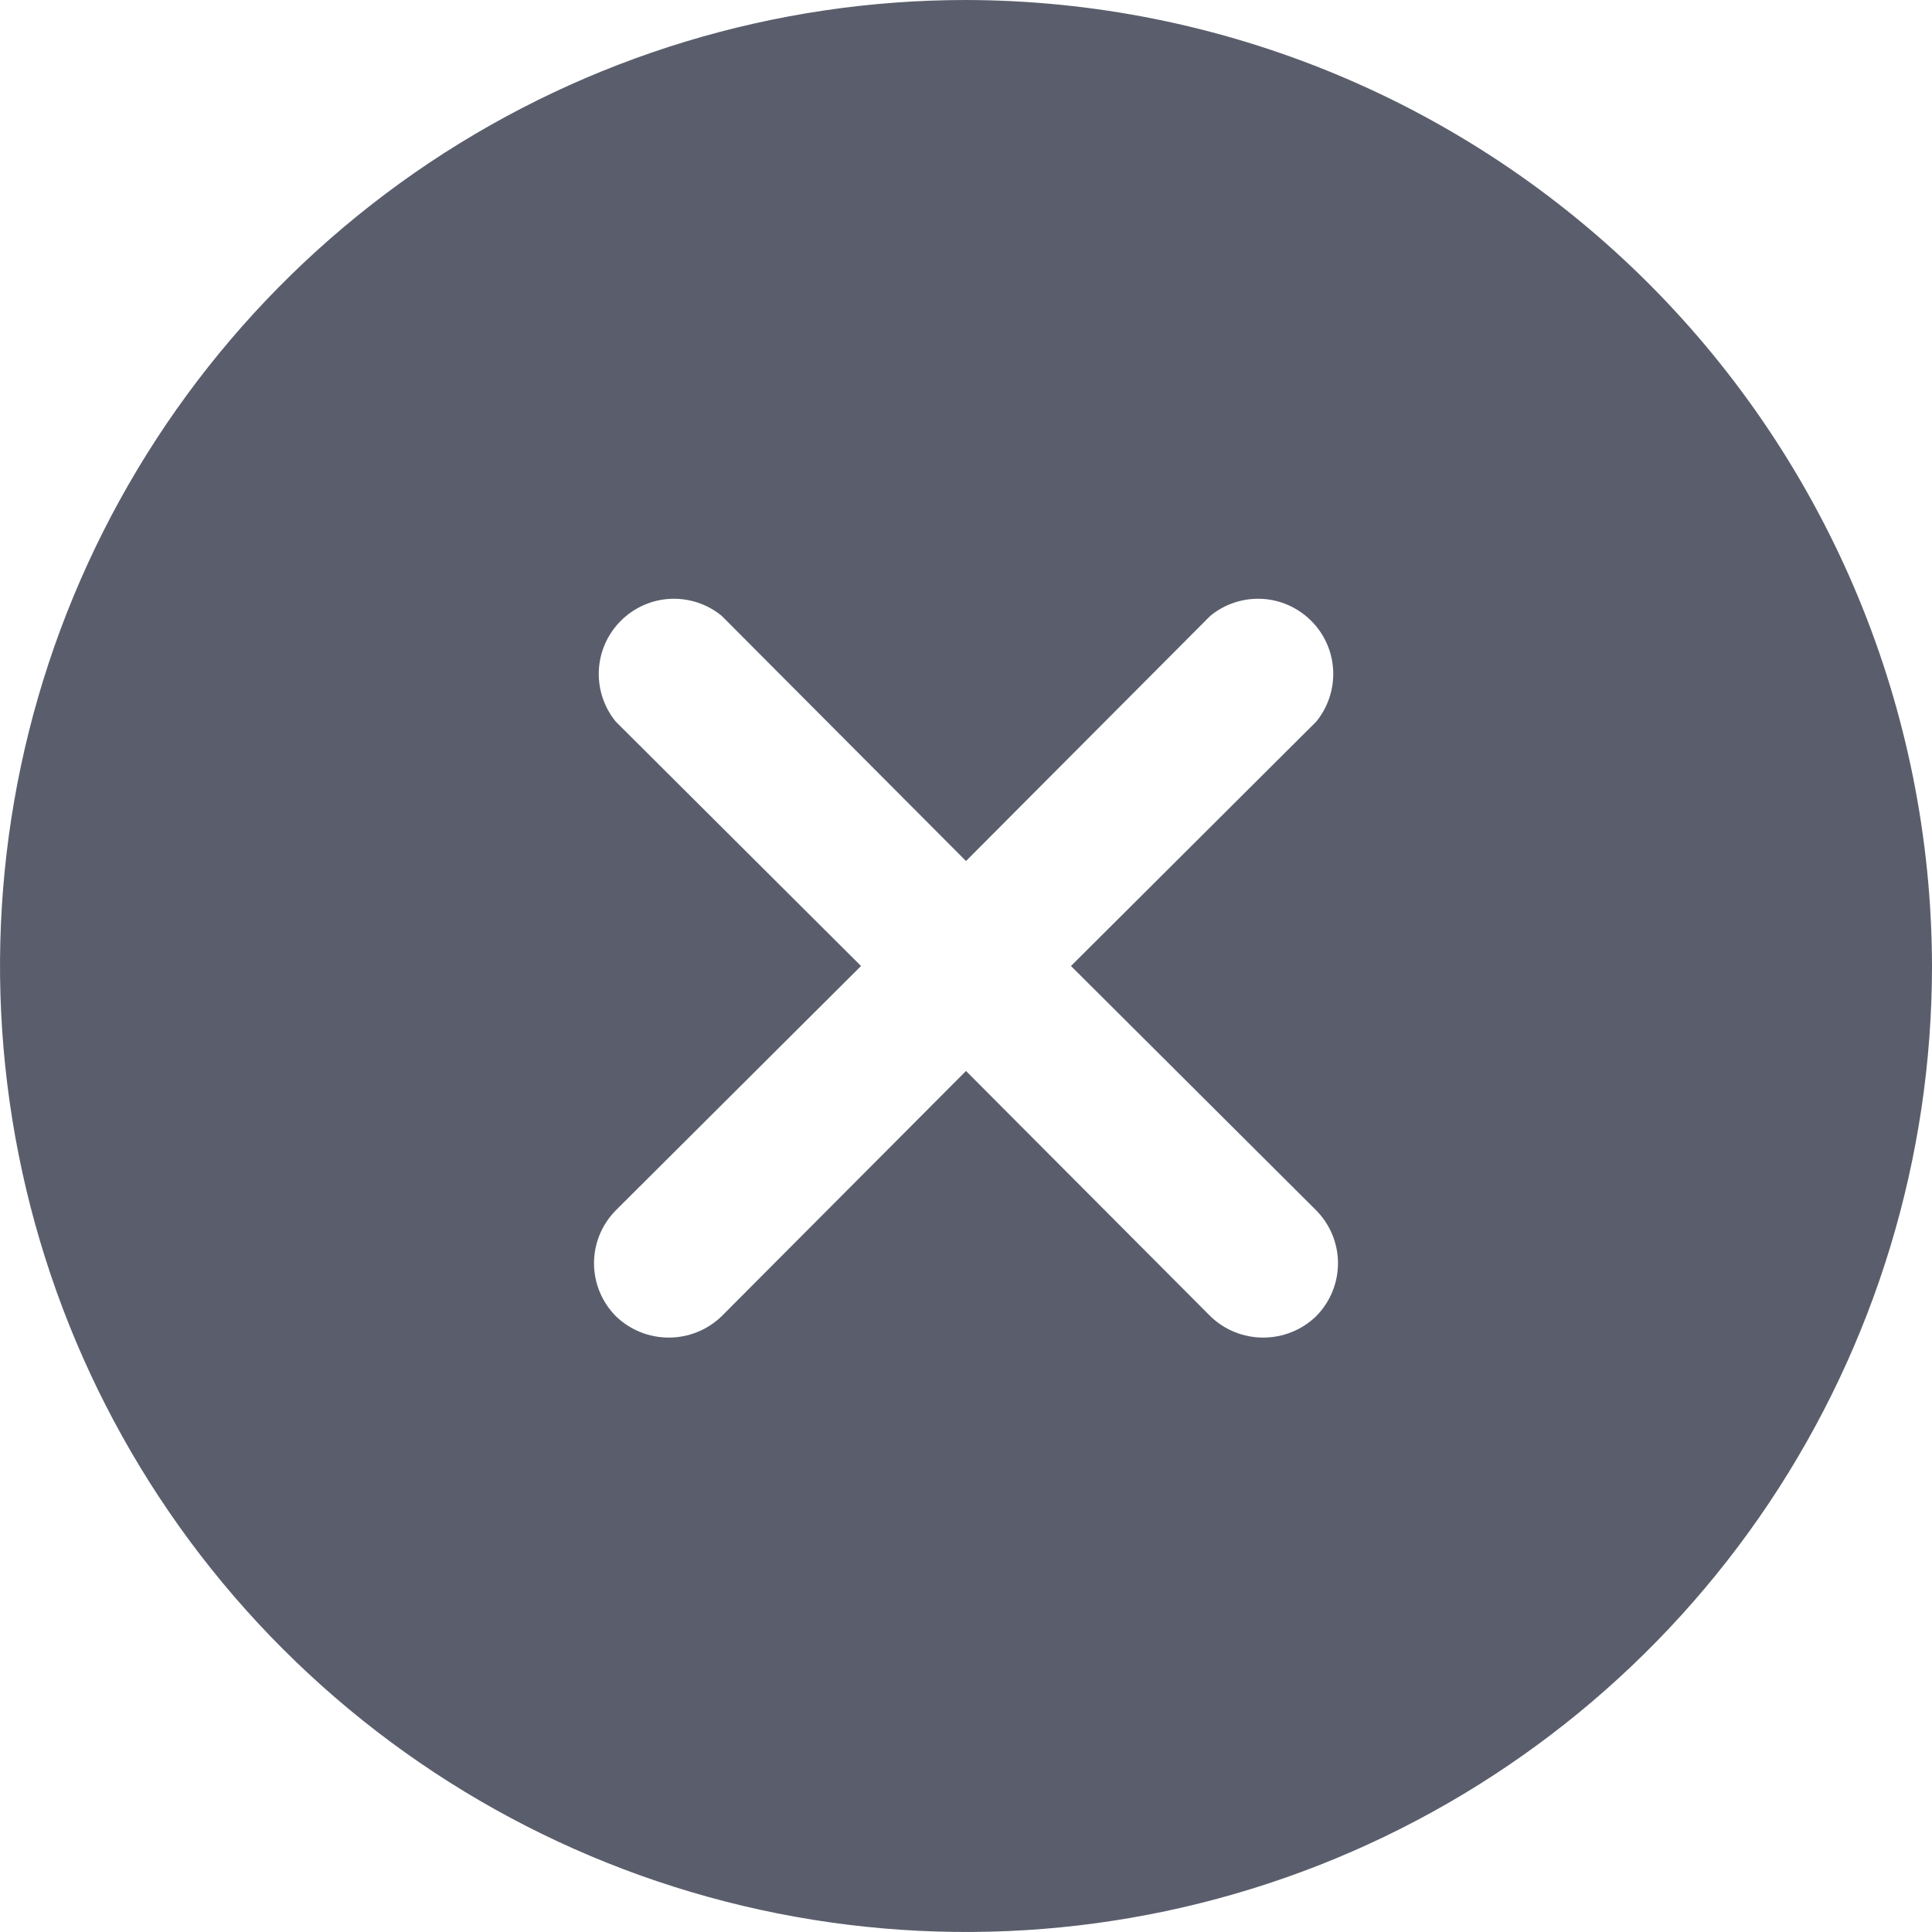 <svg width="24" height="24" viewBox="0 0 24 24" fill="none" xmlns="http://www.w3.org/2000/svg">
<path d="M12 0C9.627 0 7.307 0.704 5.333 2.022C3.36 3.341 1.822 5.215 0.913 7.408C0.005 9.601 -0.232 12.013 0.231 14.341C0.694 16.669 1.836 18.807 3.515 20.485C5.193 22.163 7.331 23.306 9.659 23.769C11.987 24.232 14.399 23.995 16.592 23.087C18.785 22.178 20.659 20.64 21.978 18.667C23.296 16.693 24 14.373 24 12C23.994 8.819 22.728 5.771 20.479 3.521C18.229 1.272 15.181 0.006 12 0ZM16.35 15.035C16.523 15.21 16.621 15.446 16.621 15.692C16.621 15.939 16.523 16.175 16.35 16.35C16.174 16.521 15.938 16.616 15.692 16.616C15.447 16.616 15.211 16.521 15.035 16.35L12 13.304L8.965 16.35C8.789 16.521 8.553 16.616 8.308 16.616C8.062 16.616 7.826 16.521 7.65 16.35C7.477 16.175 7.379 15.939 7.379 15.692C7.379 15.446 7.477 15.21 7.65 15.035L10.696 12L7.65 8.965C7.503 8.786 7.428 8.558 7.439 8.327C7.45 8.095 7.548 7.876 7.712 7.712C7.876 7.548 8.095 7.45 8.327 7.439C8.558 7.428 8.786 7.503 8.965 7.65L12 10.696L15.035 7.65C15.214 7.503 15.442 7.428 15.673 7.439C15.905 7.45 16.124 7.548 16.288 7.712C16.453 7.876 16.55 8.095 16.561 8.327C16.572 8.558 16.497 8.786 16.35 8.965L13.304 12L16.35 15.035Z" fill="#5A5E6C"/>
</svg>
